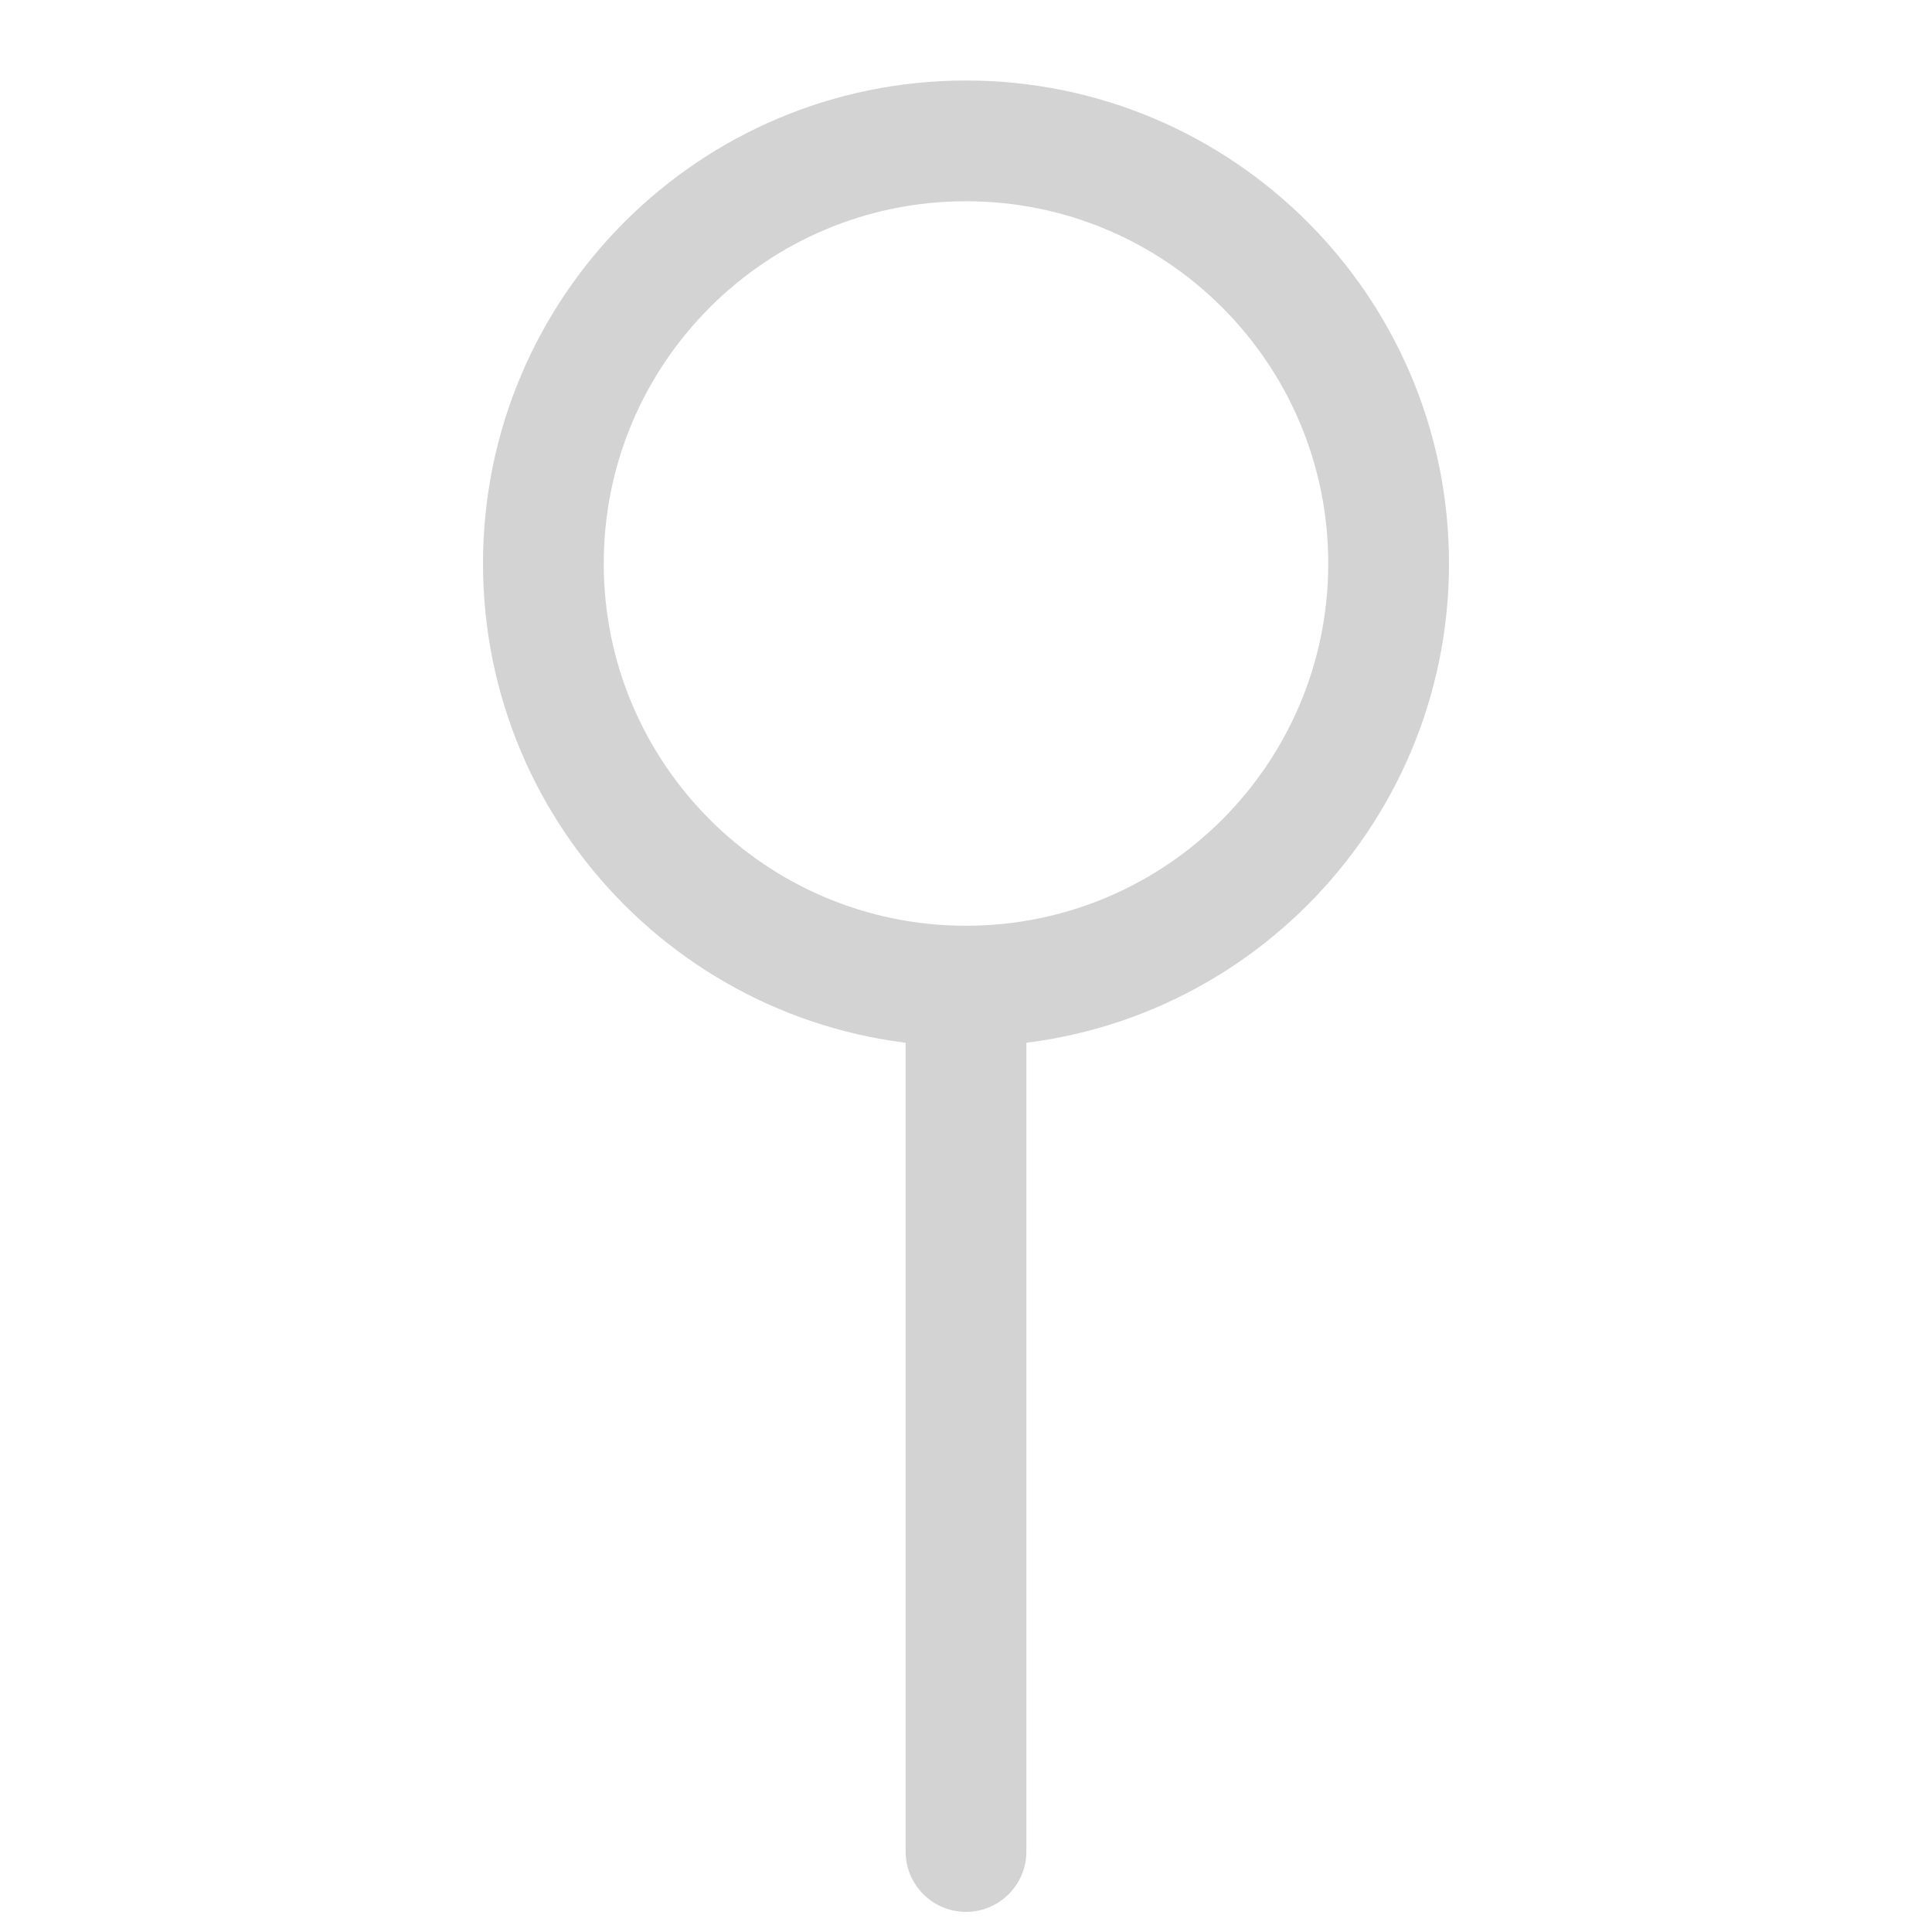<svg width="24" height="24" viewBox="0 0 24 24" fill="none" xmlns="http://www.w3.org/2000/svg">
<path d="M17.25 7C17.25 9.899 14.899 12.25 12 12.25C9.101 12.25 6.75 9.899 6.75 7C6.75 4.101 9.101 1.75 12 1.75C14.899 1.75 17.25 4.101 17.25 7Z" stroke="#D3D3D3" stroke-width="1.5"/>
<path d="M11.25 23C11.25 23.414 11.586 23.75 12 23.75C12.414 23.75 12.75 23.414 12.75 23L11.25 23ZM11.25 12L11.25 23L12.75 23L12.75 12L11.25 12Z" fill="#D3D3D3"/>
</svg>
